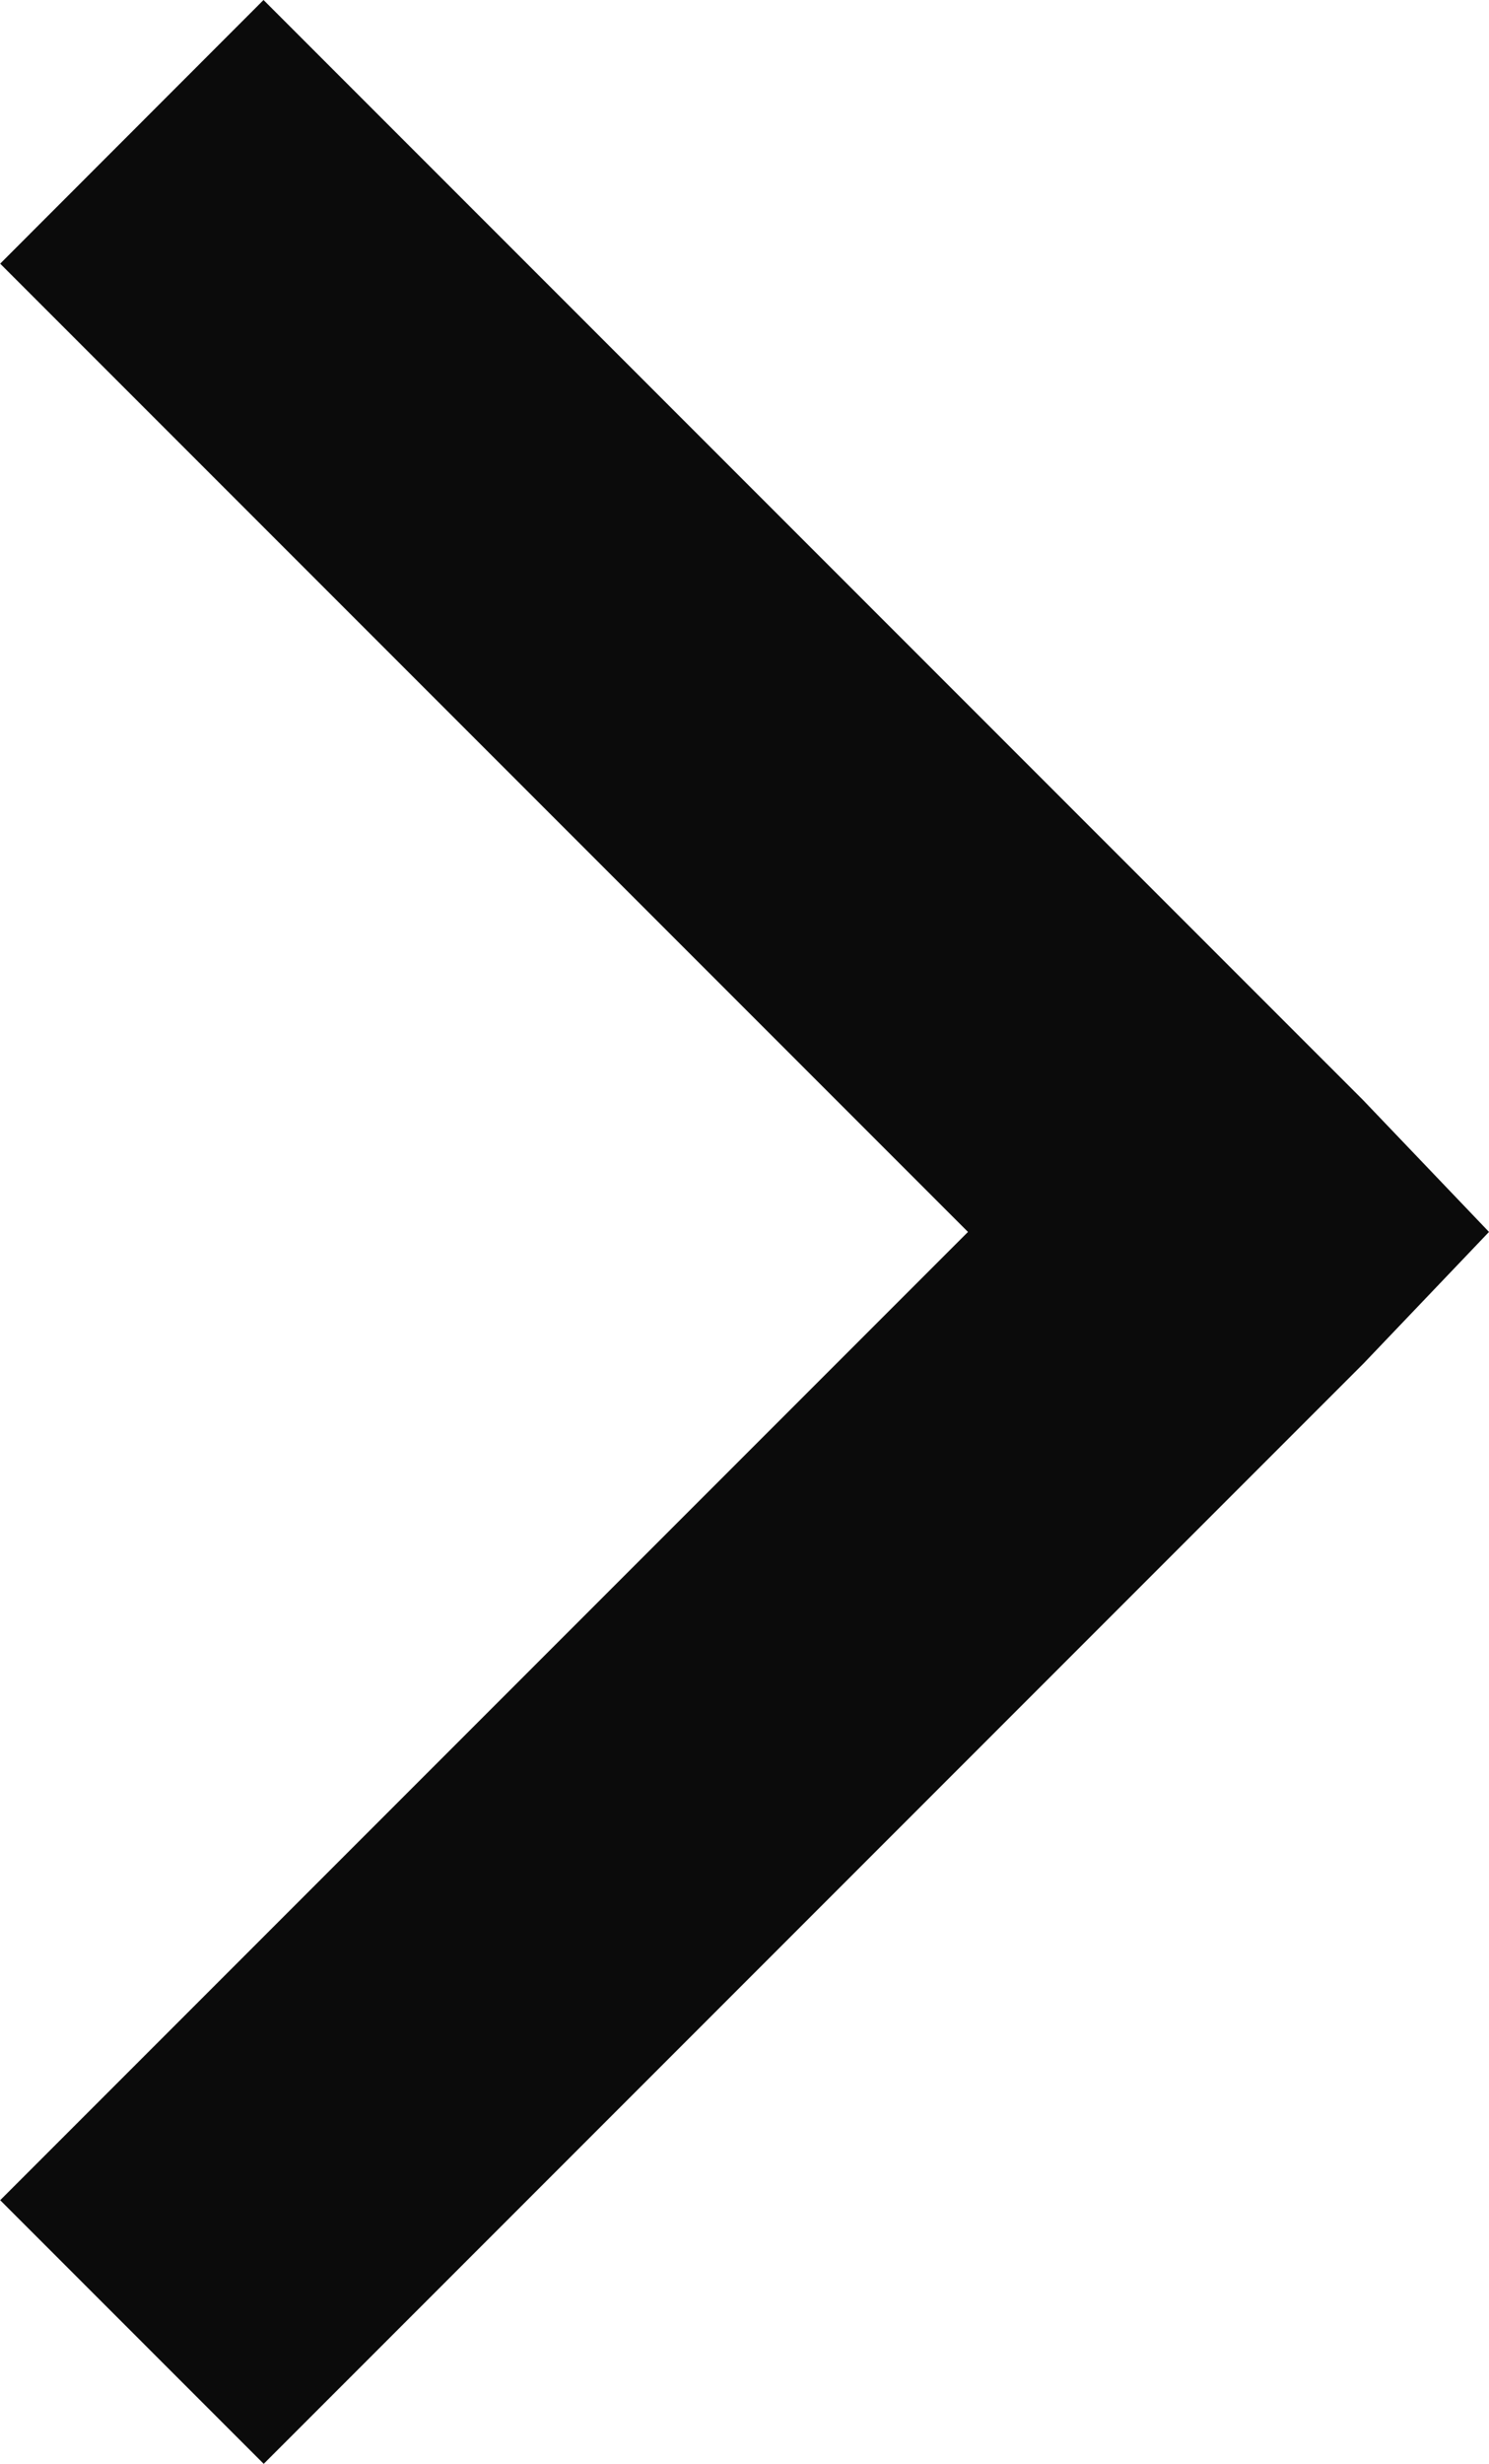 <svg xmlns="http://www.w3.org/2000/svg" width="8.125" height="13.438" viewBox="0 0 8.125 13.438"><defs><style>.a{fill:#0b0b0b;}</style></defs><path class="a" d="M14.219,9.281l-1.437,1.438L18.063,16l-5.281,5.281,1.438,1.438,6-6L20.906,16l-.687-.719Z" transform="translate(-12.781 -9.281)"/></svg>